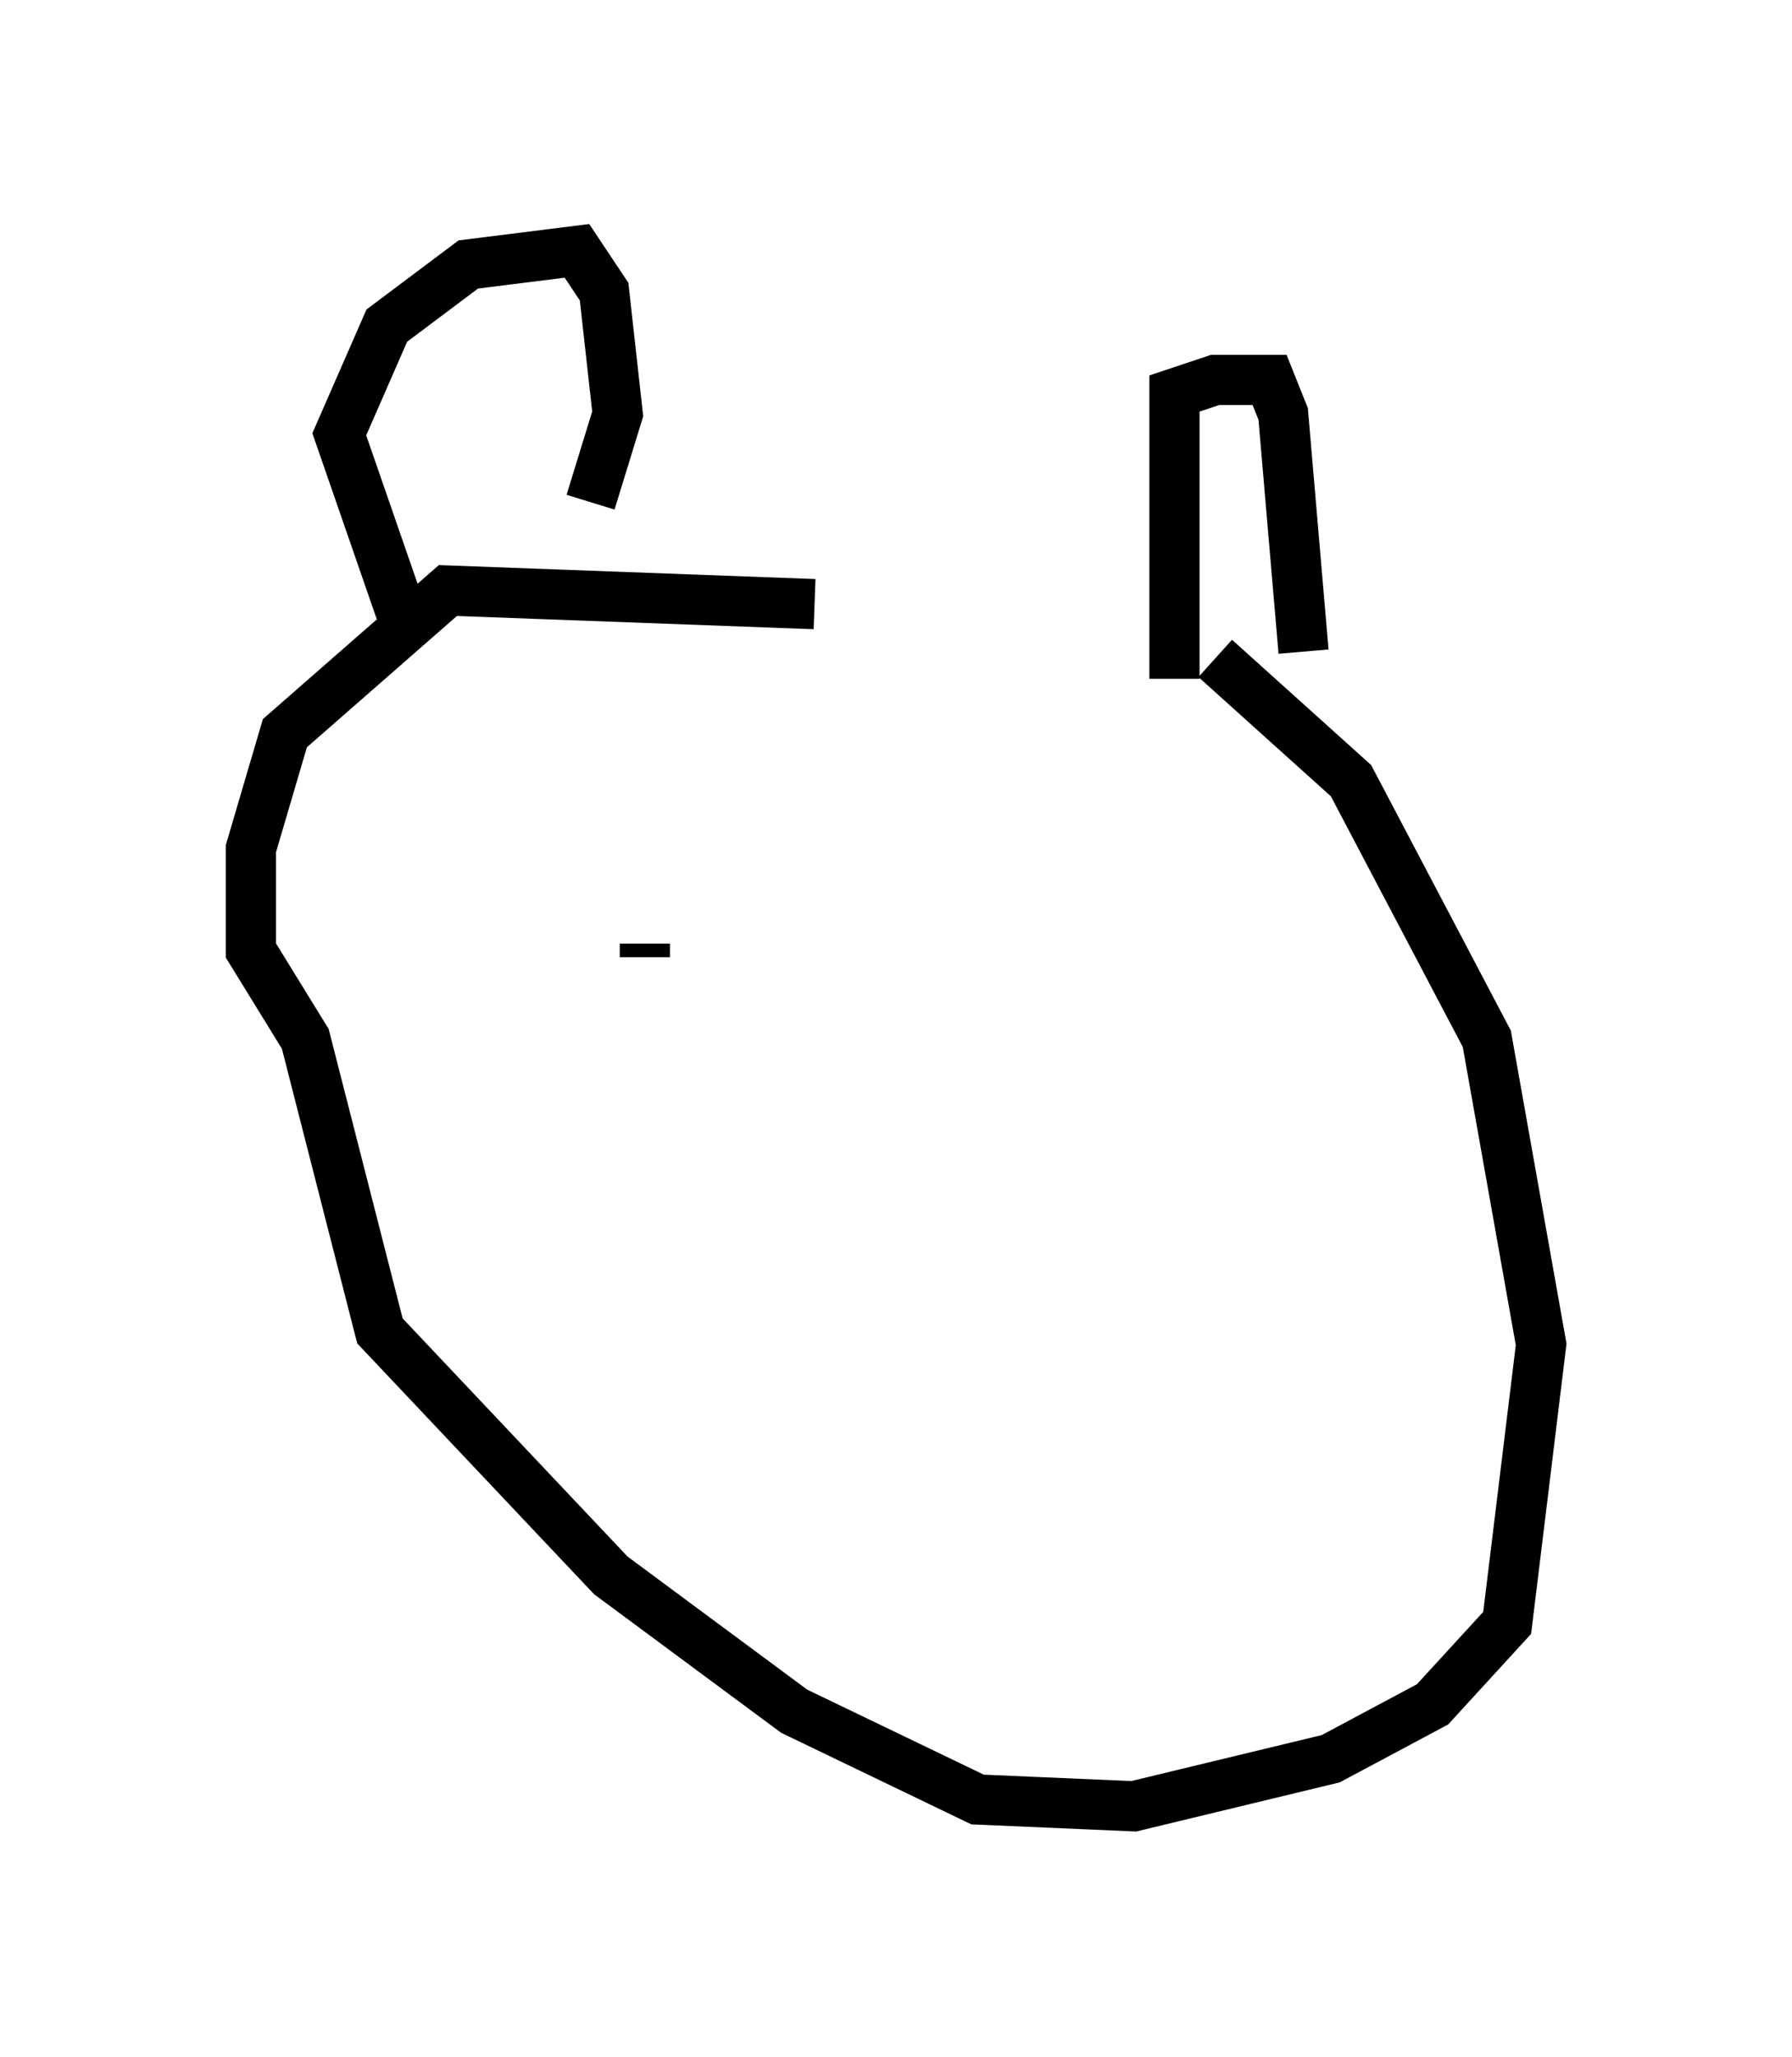 <?xml version="1.0" encoding="utf-8" ?>
<svg baseProfile="full" height="40.987" version="1.1" width="35.71" xmlns="http://www.w3.org/2000/svg" xmlns:ev="http://www.w3.org/2001/xml-events" xmlns:xlink="http://www.w3.org/1999/xlink"><defs /><rect fill="white" height="40.987" width="35.71" x="0" y="0" /><path d="M24.486, 13.254 m-8.254, -1.218 l-7.307, -0.271 -3.248, 2.842 l-0.677, 2.3 0.0, 2.03 l1.083, 1.759 1.488, 5.819 l4.601, 4.871 3.654, 2.706 l3.654, 1.759 3.112, 0.135 l3.924, -0.947 2.03, -1.083 l1.488, -1.624 0.677, -5.548 l-1.083, -6.089 -2.706, -5.142 l-2.706, -2.436 m-0.812, 0.406 l0.0, -5.683 0.812, -0.271 l1.083, 0.0 0.271, 0.677 l0.406, 4.736 m-14.208, -2.977 l0.541, -1.759 -0.271, -2.436 l-0.541, -0.812 -2.165, 0.271 l-1.624, 1.218 -0.947, 2.165 l1.218, 3.518 m4.871, 6.901 l0.0, -0.271 m7.578, -0.135 l0.0, 0.0 m1.759, -0.812 l0.0, 0.0 m-0.135, 0.0 l0.0, 0.0 " fill="none" stroke="black" stroke-width="1" /></svg>